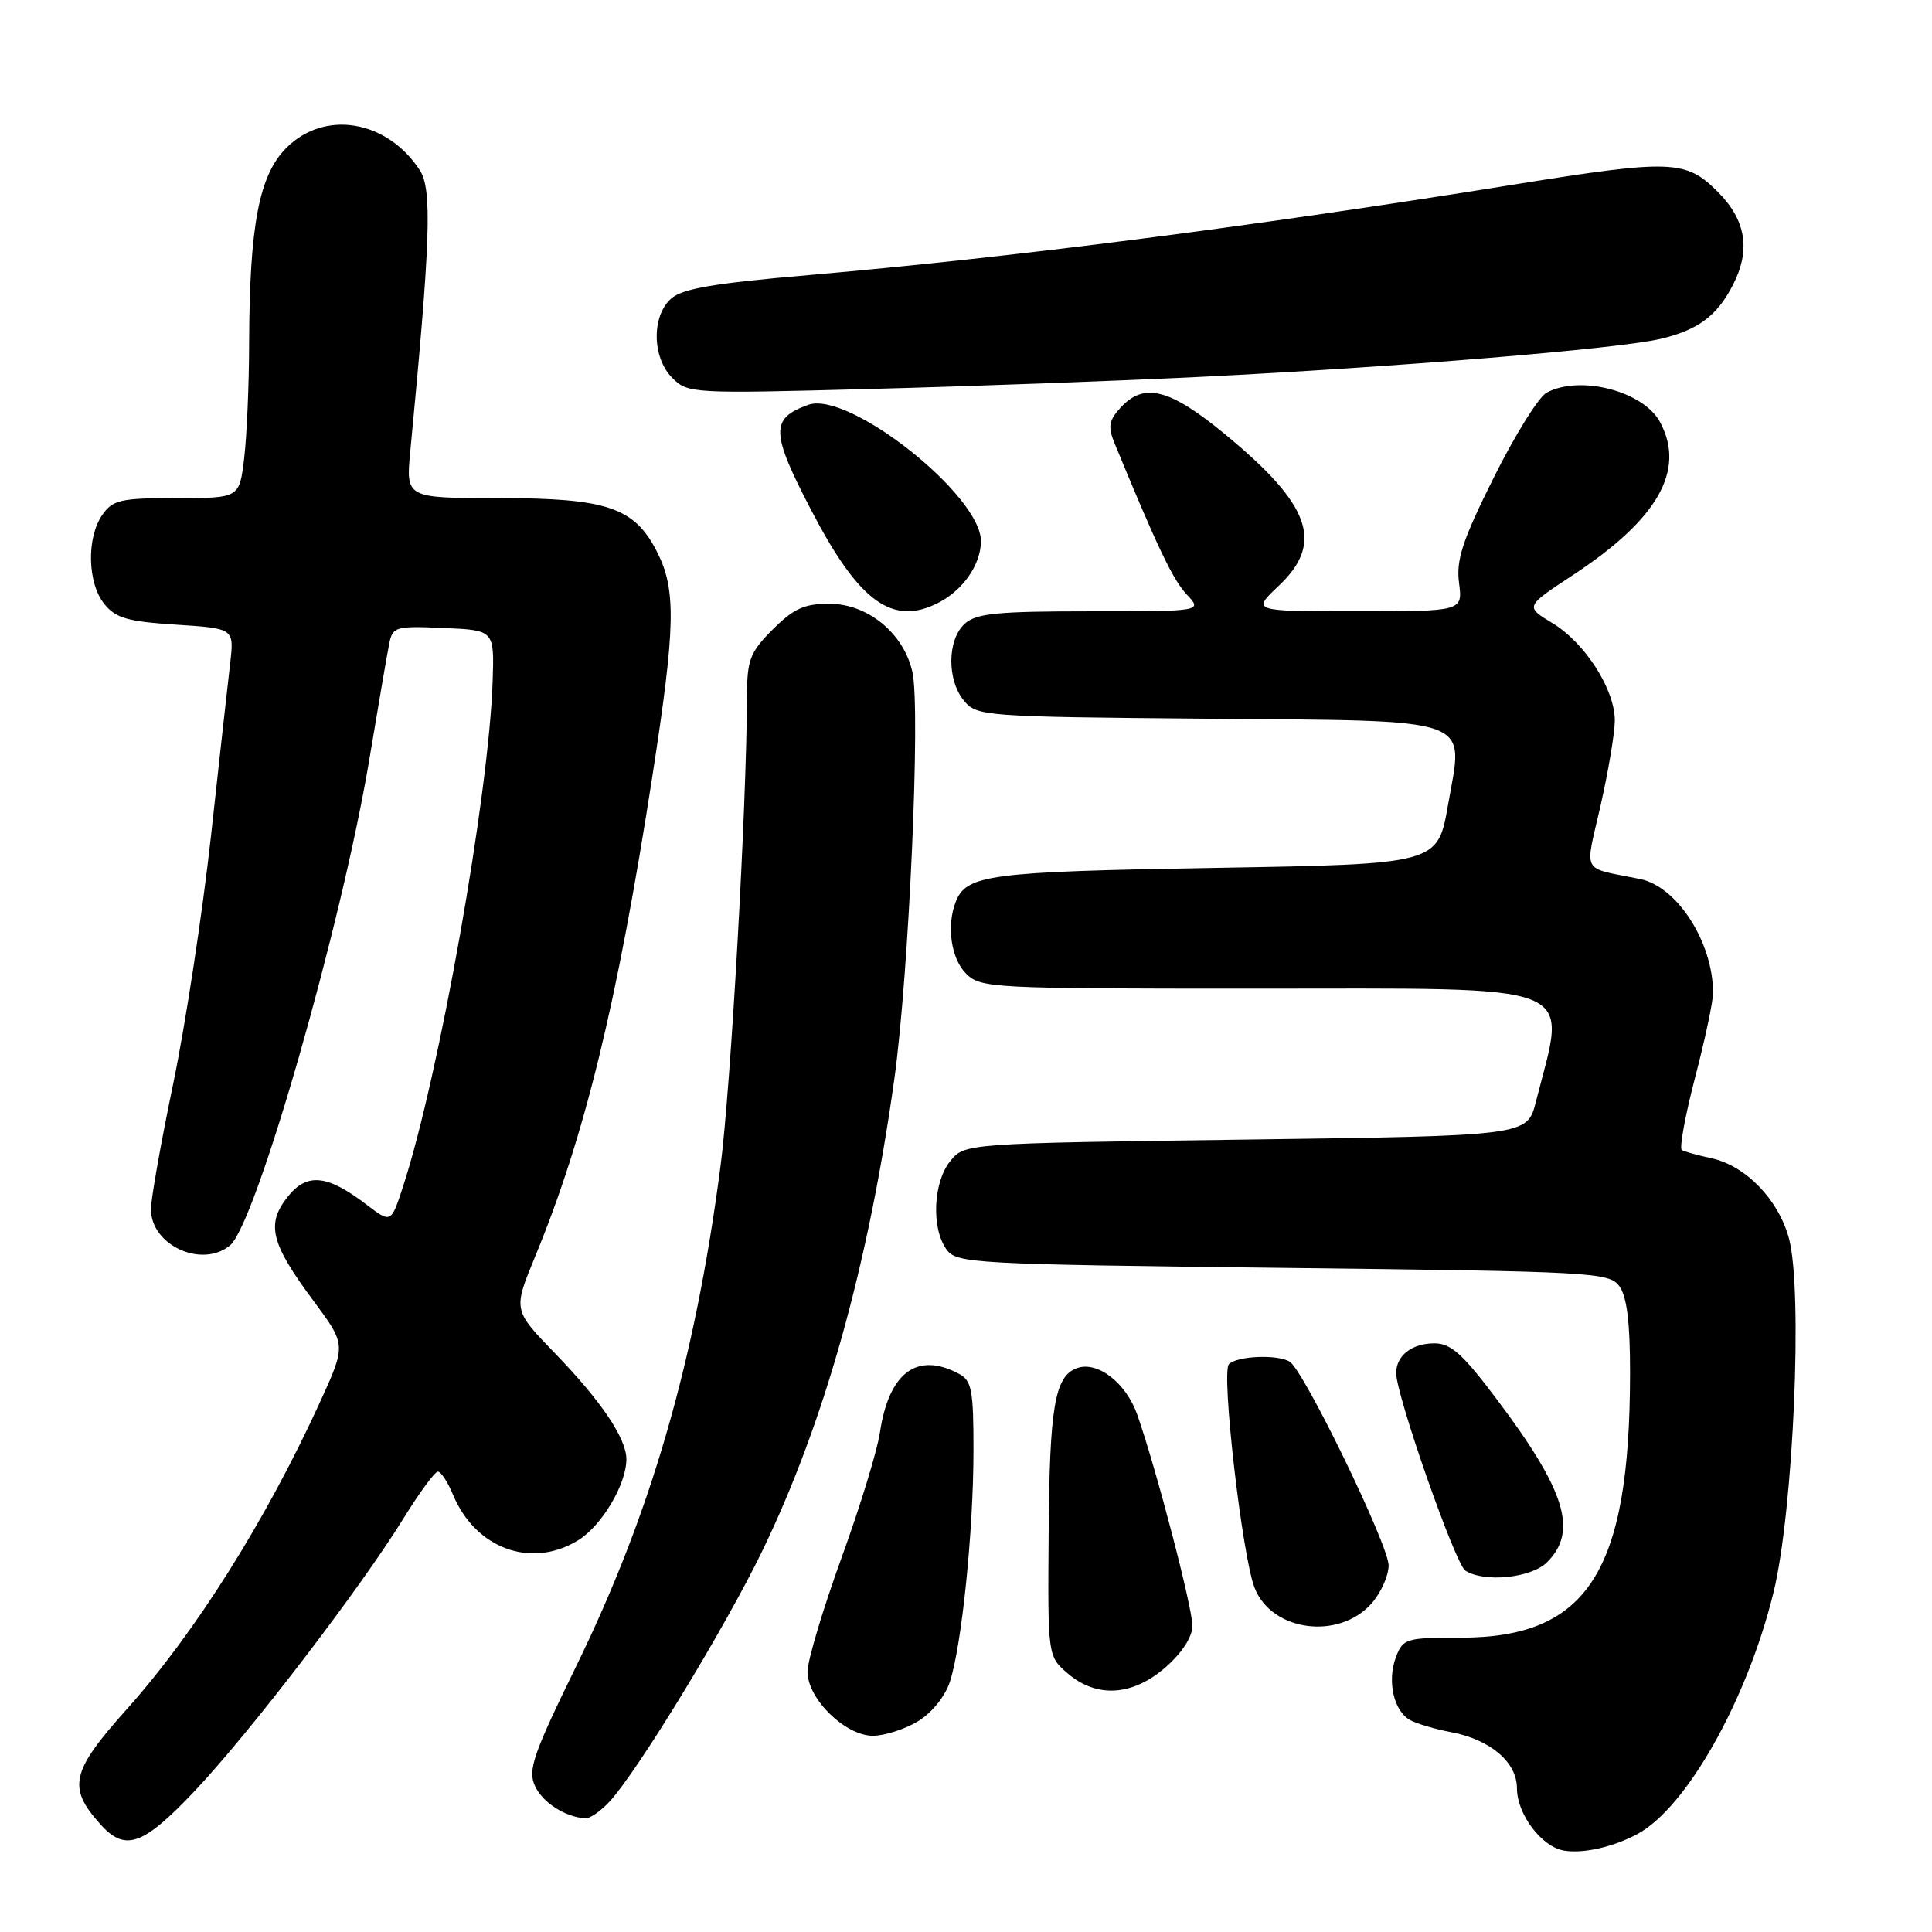 <?xml version="1.0" encoding="UTF-8" standalone="no"?>
<!DOCTYPE svg PUBLIC "-//W3C//DTD SVG 1.1//EN" "http://www.w3.org/Graphics/SVG/1.1/DTD/svg11.dtd" >
<svg xmlns="http://www.w3.org/2000/svg" xmlns:xlink="http://www.w3.org/1999/xlink" version="1.1" viewBox="0 0 256 256">
 <g >
 <path fill="currentColor"
d=" M 216.95 243.03 C 223.46 239.54 231.51 225.27 235.00 211.00 C 237.64 200.24 238.91 170.91 237.04 164.07 C 235.62 158.89 231.29 154.44 226.72 153.46 C 224.95 153.08 223.21 152.59 222.85 152.39 C 222.50 152.18 223.28 147.87 224.60 142.81 C 225.92 137.75 227.00 132.68 226.99 131.55 C 226.98 124.86 222.25 117.49 217.34 116.48 C 209.38 114.85 209.99 115.99 212.08 106.76 C 213.11 102.22 213.96 97.15 213.97 95.50 C 214.00 91.38 210.02 85.16 205.68 82.55 C 202.08 80.37 202.08 80.37 208.42 76.20 C 219.68 68.80 223.38 62.31 219.97 55.94 C 217.77 51.83 209.39 49.65 204.94 52.03 C 203.88 52.60 200.73 57.66 197.93 63.28 C 193.77 71.63 192.93 74.18 193.33 77.25 C 193.81 81.00 193.81 81.00 179.83 81.00 C 165.86 81.00 165.86 81.00 169.43 77.63 C 175.47 71.93 173.71 66.93 162.36 57.57 C 154.98 51.48 151.56 50.61 148.45 54.05 C 146.91 55.75 146.79 56.56 147.71 58.80 C 153.36 72.51 155.41 76.81 157.23 78.75 C 159.35 81.00 159.35 81.00 144.50 81.00 C 132.09 81.00 129.36 81.27 127.83 82.65 C 125.50 84.77 125.46 90.13 127.75 92.87 C 129.45 94.90 130.44 94.98 159.72 95.23 C 195.98 95.55 193.94 94.83 191.87 106.66 C 190.50 114.50 190.50 114.50 161.00 115.00 C 130.91 115.51 128.02 115.89 126.62 119.55 C 125.40 122.72 126.03 127.03 128.00 129.00 C 129.93 130.93 131.33 131.00 166.00 131.00 C 210.31 131.00 207.60 129.92 203.51 146.00 C 202.37 150.50 202.37 150.50 165.10 151.00 C 127.82 151.50 127.82 151.50 125.91 153.86 C 123.64 156.66 123.39 162.78 125.42 165.56 C 126.77 167.41 128.74 167.52 170.00 168.00 C 211.26 168.48 213.23 168.59 214.58 170.44 C 215.57 171.80 216.00 175.26 215.99 181.94 C 215.97 208.29 210.39 217.00 193.52 217.00 C 186.31 217.00 185.90 217.12 184.97 219.57 C 183.77 222.75 184.68 226.76 186.88 227.94 C 187.79 228.42 190.22 229.14 192.28 229.52 C 197.47 230.50 201.00 233.50 201.00 236.94 C 201.00 240.40 204.29 244.75 207.27 245.22 C 209.83 245.63 213.73 244.75 216.95 243.03 Z  M 25.86 237.25 C 33.13 229.55 47.71 210.51 53.43 201.25 C 55.55 197.81 57.62 195.00 58.02 195.00 C 58.43 195.00 59.32 196.36 60.01 198.02 C 62.98 205.19 70.36 207.91 76.58 204.11 C 79.72 202.20 83.00 196.69 83.00 193.35 C 82.99 190.58 79.65 185.63 73.50 179.28 C 67.99 173.59 67.99 173.59 70.89 166.54 C 77.46 150.64 81.77 132.99 86.43 102.93 C 89.52 82.99 89.62 78.14 87.05 73.10 C 84.05 67.22 80.44 66.00 65.98 66.00 C 53.77 66.00 53.77 66.00 54.37 59.75 C 57.05 31.84 57.28 25.08 55.62 22.54 C 51.26 15.89 43.02 14.52 37.95 19.59 C 34.32 23.22 33.06 29.85 33.01 45.50 C 33.00 51.00 32.70 57.86 32.35 60.75 C 31.72 66.00 31.72 66.00 23.42 66.00 C 15.97 66.00 14.95 66.23 13.56 68.22 C 11.45 71.23 11.58 77.26 13.82 80.03 C 15.34 81.91 16.91 82.36 23.34 82.77 C 31.03 83.27 31.03 83.27 30.50 87.88 C 30.20 90.42 29.05 100.79 27.94 110.92 C 26.82 121.04 24.58 135.73 22.96 143.55 C 21.33 151.37 20.00 158.87 20.00 160.23 C 20.00 165.01 26.76 168.10 30.48 165.02 C 33.93 162.15 45.32 122.42 48.96 100.50 C 50.15 93.35 51.33 86.47 51.59 85.21 C 52.03 83.05 52.47 82.93 58.78 83.21 C 65.50 83.50 65.50 83.50 65.28 90.20 C 64.80 105.30 58.16 142.70 53.38 157.30 C 51.81 162.09 51.81 162.09 48.54 159.60 C 43.32 155.61 40.64 155.37 38.08 158.63 C 35.25 162.22 35.89 164.77 41.51 172.33 C 45.86 178.19 45.86 178.19 42.48 185.62 C 35.31 201.34 25.92 216.29 16.78 226.50 C 9.39 234.76 8.91 236.85 13.32 241.75 C 16.61 245.40 18.95 244.56 25.86 237.25 Z  M 80.74 238.75 C 84.47 234.73 96.04 215.75 101.01 205.50 C 109.23 188.52 115.06 167.69 118.50 143.00 C 120.44 129.07 122.00 93.95 120.90 89.04 C 119.75 83.91 114.99 80.00 109.88 80.00 C 106.57 80.00 105.16 80.64 102.40 83.40 C 99.39 86.41 99.00 87.41 98.98 92.15 C 98.94 106.82 96.83 144.19 95.46 154.62 C 92.09 180.37 86.27 200.50 76.31 220.86 C 70.63 232.48 69.93 234.54 70.88 236.64 C 71.89 238.85 74.89 240.78 77.58 240.94 C 78.17 240.97 79.59 239.99 80.74 238.75 Z  M 121.65 228.07 C 123.48 226.96 125.25 224.76 125.87 222.83 C 127.44 217.99 128.98 202.92 128.99 192.29 C 129.00 184.19 128.76 182.94 127.07 182.04 C 121.52 179.07 117.78 181.86 116.59 189.84 C 116.24 192.22 113.94 199.73 111.47 206.52 C 109.01 213.31 107.00 220.05 107.00 221.51 C 107.00 225.11 112.00 230.00 115.67 230.00 C 117.23 229.99 119.92 229.13 121.65 228.07 Z  M 154.47 220.90 C 156.65 218.98 158.00 216.89 158.00 215.41 C 158.00 212.98 153.23 194.70 150.71 187.50 C 149.21 183.20 145.37 180.26 142.64 181.31 C 139.75 182.42 139.07 186.49 138.95 203.21 C 138.83 219.46 138.83 219.46 141.47 221.73 C 145.32 225.04 150.09 224.74 154.47 220.90 Z  M 181.75 212.45 C 182.99 211.04 184.00 208.78 184.00 207.43 C 184.00 204.72 172.77 181.59 170.89 180.43 C 169.29 179.44 163.94 179.66 162.84 180.76 C 161.79 181.81 164.58 206.09 166.23 210.37 C 168.48 216.18 177.41 217.37 181.75 212.45 Z  M 205.00 207.00 C 209.12 202.88 207.45 197.51 198.24 185.29 C 193.82 179.42 192.24 178.00 190.08 178.00 C 187.08 178.00 185.00 179.62 185.00 181.95 C 185.01 184.91 192.84 207.28 194.17 208.12 C 196.70 209.73 202.91 209.09 205.00 207.00 Z  M 124.32 79.88 C 127.61 78.20 129.95 74.83 129.98 71.73 C 130.03 65.64 112.45 51.74 107.11 53.64 C 102.06 55.44 102.11 57.28 107.50 67.62 C 113.82 79.76 118.24 82.99 124.32 79.88 Z  M 159.00 49.94 C 184.90 48.66 214.42 46.23 220.00 44.91 C 224.98 43.74 227.50 41.87 229.60 37.80 C 232.01 33.14 231.37 29.17 227.60 25.40 C 223.37 21.17 221.46 21.11 200.70 24.44 C 165.89 30.04 134.03 34.12 107.16 36.45 C 94.50 37.54 90.39 38.25 88.91 39.58 C 86.31 41.93 86.41 47.41 89.09 50.09 C 91.14 52.14 91.73 52.17 115.34 51.54 C 128.63 51.19 148.28 50.47 159.00 49.94 Z "/>
</g>
</svg>